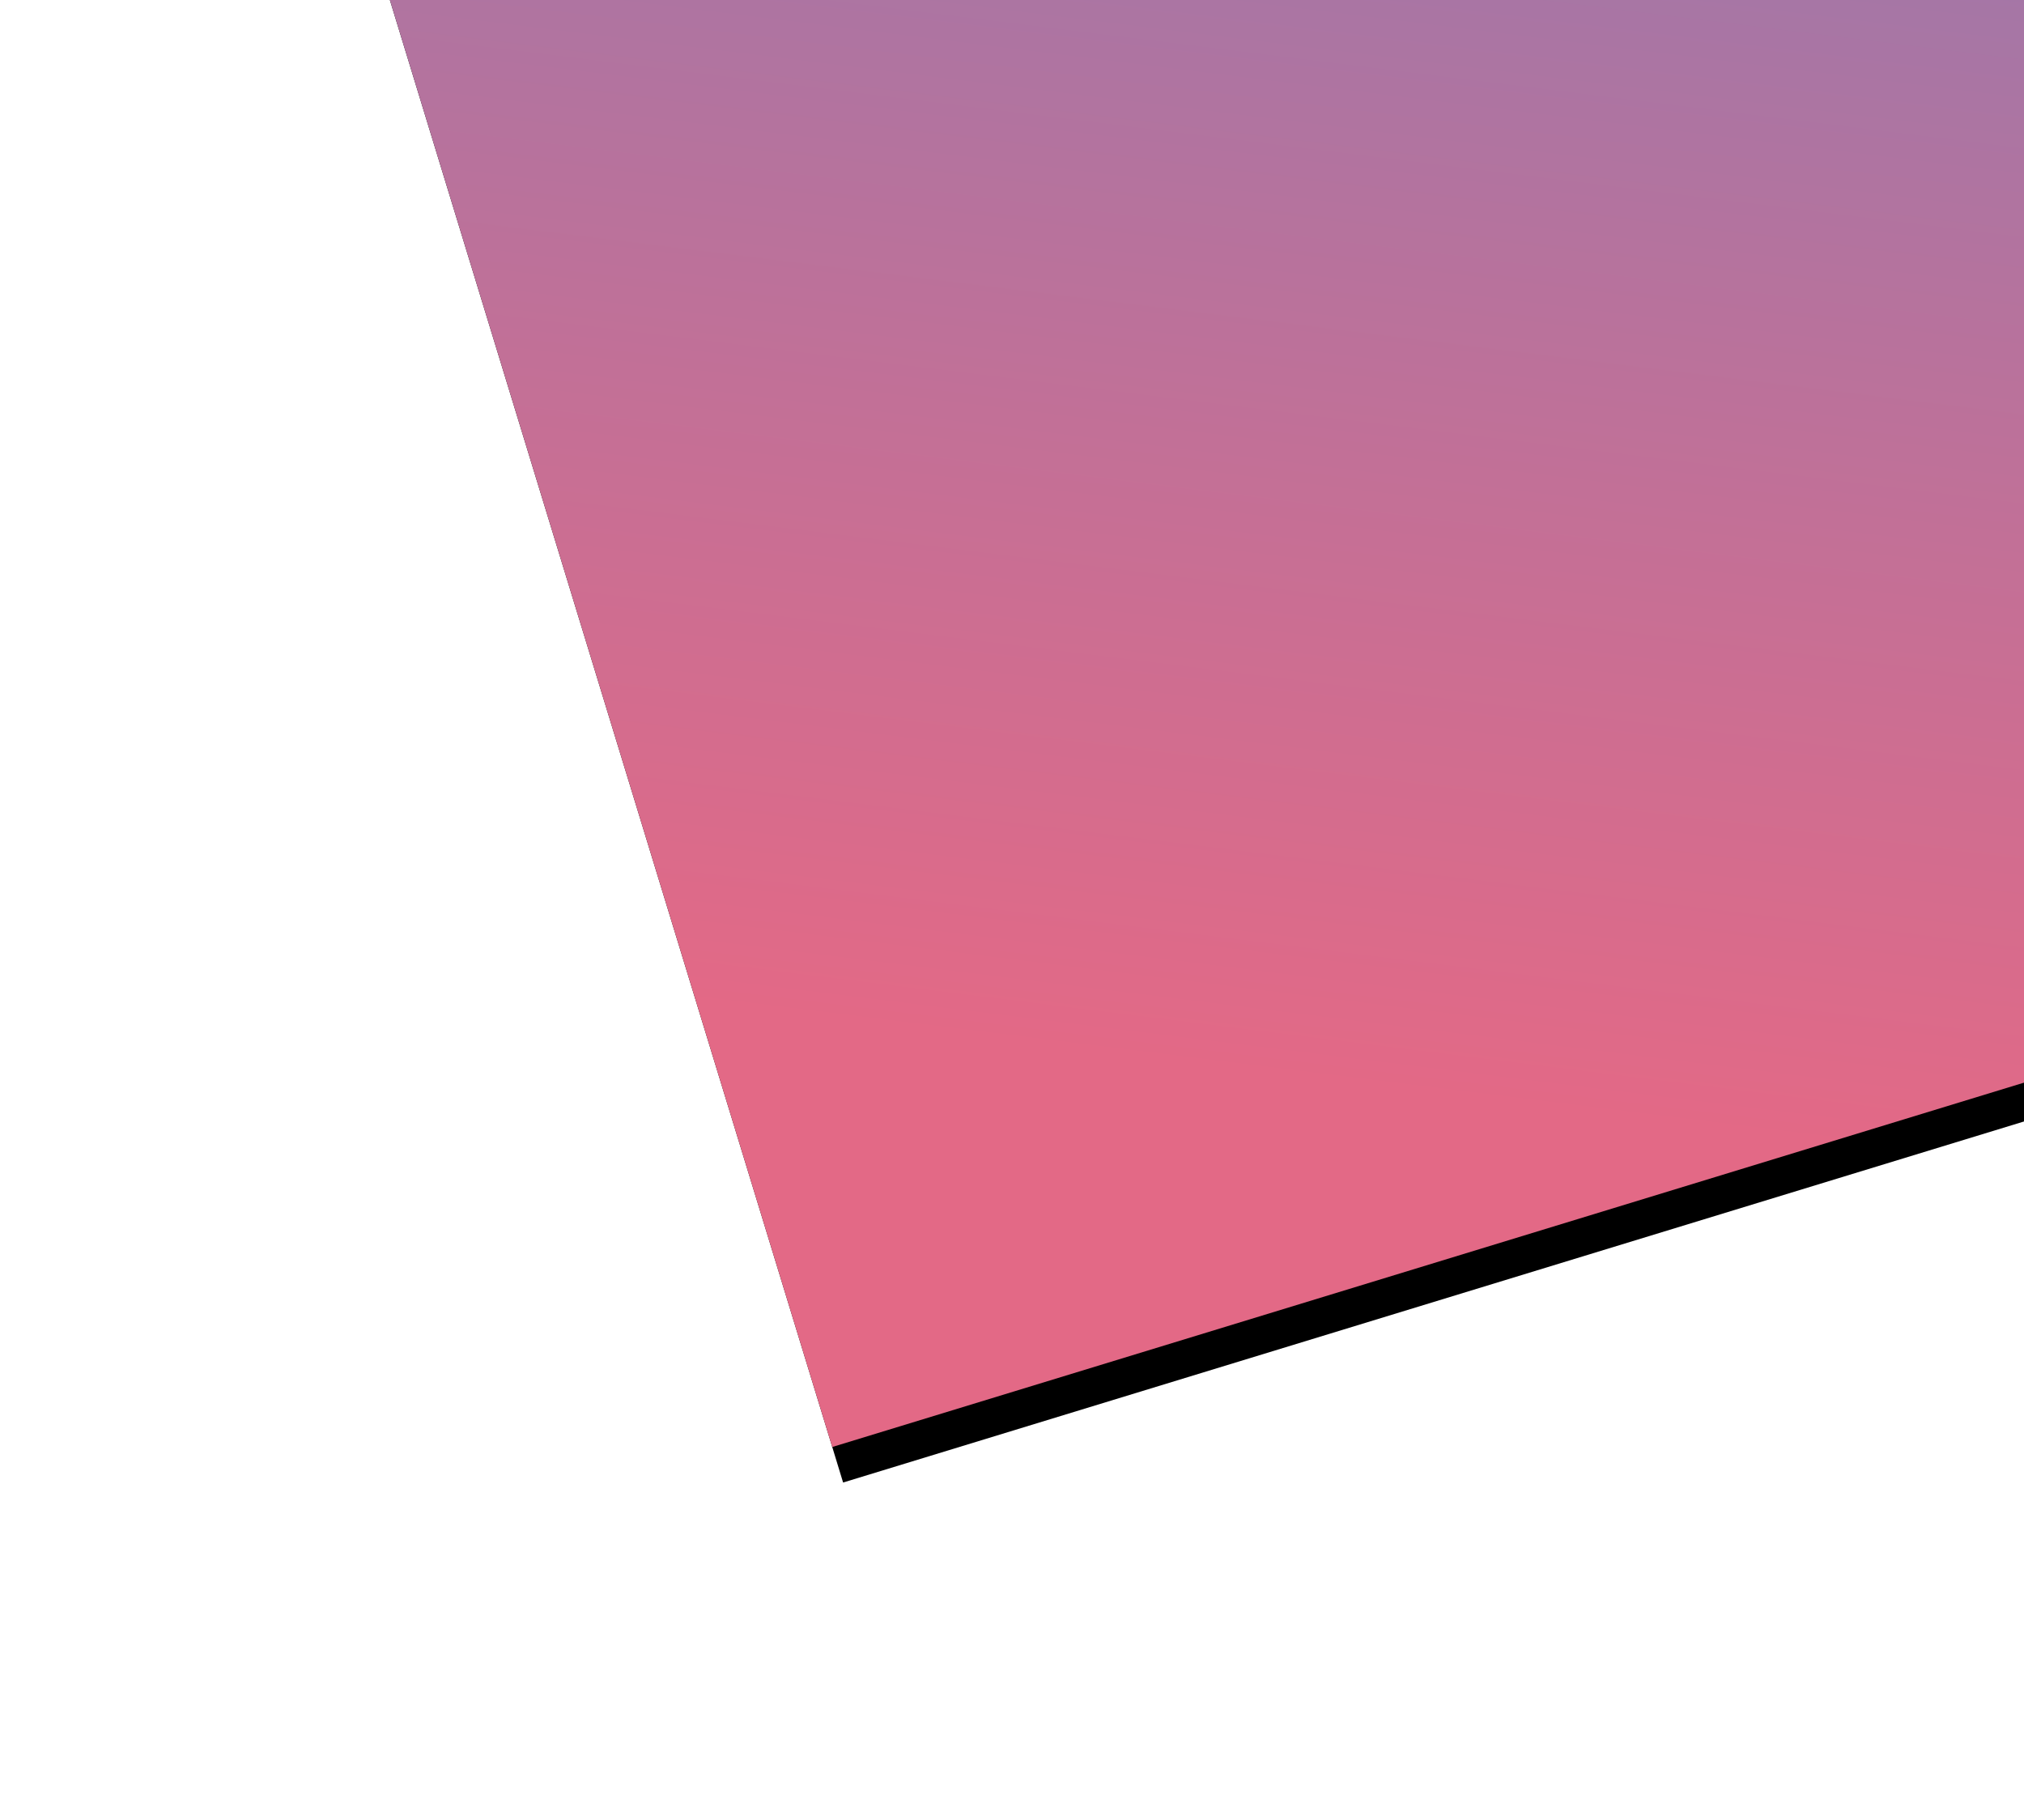 <?xml version="1.0" encoding="UTF-8"?>
<svg width="109px" height="98px" viewBox="0 0 109 98" version="1.1" xmlns="http://www.w3.org/2000/svg" xmlns:xlink="http://www.w3.org/1999/xlink">
    <title>02370B97-90A3-4B03-832B-78719B5DAA4F</title>
    <defs>
        <linearGradient x1="75.217%" y1="10.678%" x2="39.049%" y2="94.593%" id="linearGradient-1">
            <stop stop-color="#7C7FBB" offset="0%"></stop>
            <stop stop-color="#E36986" offset="100%"></stop>
        </linearGradient>
        <rect id="path-2" x="292" y="-48" width="112" height="112"></rect>
        <filter x="-27.7%" y="-25.9%" width="155.4%" height="155.4%" filterUnits="objectBoundingBox" id="filter-3">
            <feOffset dx="0" dy="2" in="SourceAlpha" result="shadowOffsetOuter1"></feOffset>
            <feGaussianBlur stdDeviation="10" in="shadowOffsetOuter1" result="shadowBlurOuter1"></feGaussianBlur>
            <feColorMatrix values="0 0 0 0 0   0 0 0 0 0   0 0 0 0 0  0 0 0 0.285 0" type="matrix" in="shadowBlurOuter1"></feColorMatrix>
        </filter>
    </defs>
    <g id="Visueel-ontwerp" stroke="none" stroke-width="1" fill="none" fill-rule="evenodd">
        <g id="Home-04" transform="translate(-266, 0)">
            <g id="Rectangle" transform="translate(348, 8) rotate(-17) translate(-348, -8) ">
                <use fill="black" fill-opacity="1" filter="url(#filter-3)" xlink:href="#path-2"></use>
                <use fill="url(#linearGradient-1)" fill-rule="evenodd" xlink:href="#path-2"></use>
            </g>
        </g>
    </g>
</svg>